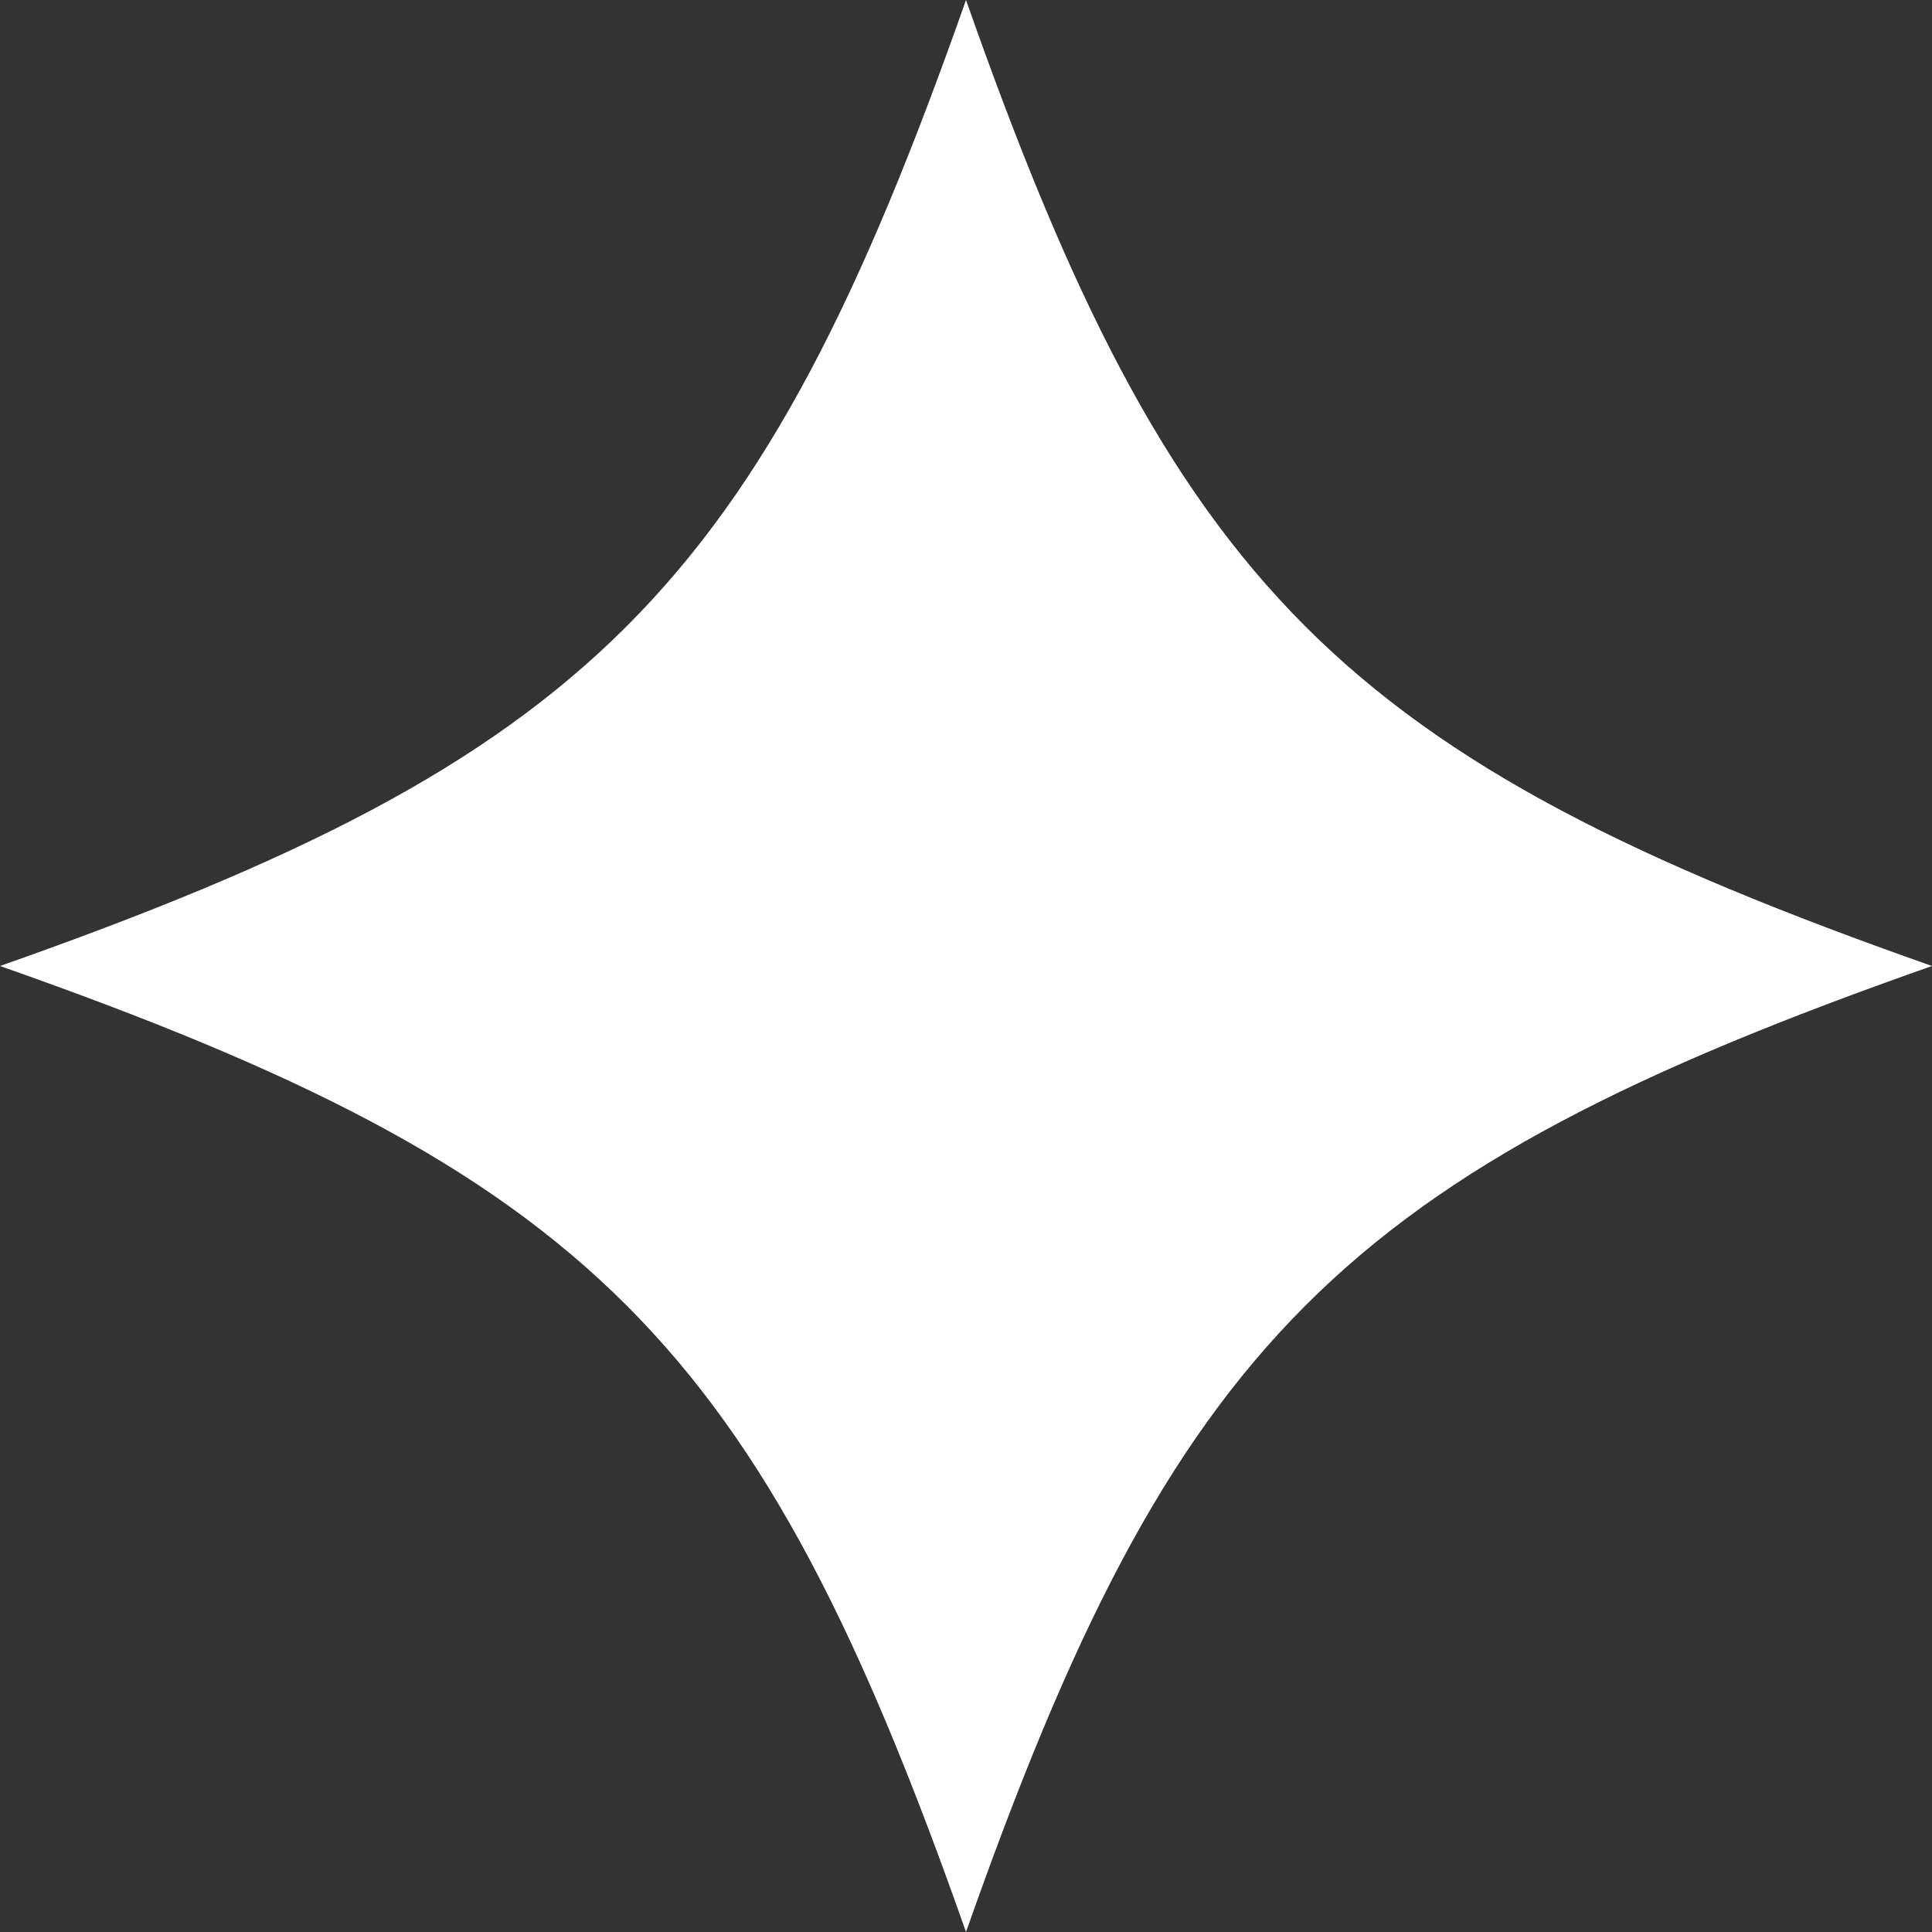 <svg width="18" height="18" viewBox="0 0 18 18" fill="none" xmlns="http://www.w3.org/2000/svg">
<rect x="0" y="0" width="18" height="18" fill="#333333" stroke="none"/>
<path d="M9 0C10.932 5.499 12.501 7.065 18 9C12.501 10.932 10.935 12.501 9 18C7.065 12.498 5.499 10.932 0 9C5.499 7.065 7.065 5.499 9 0Z" fill="white"/>
</svg>
